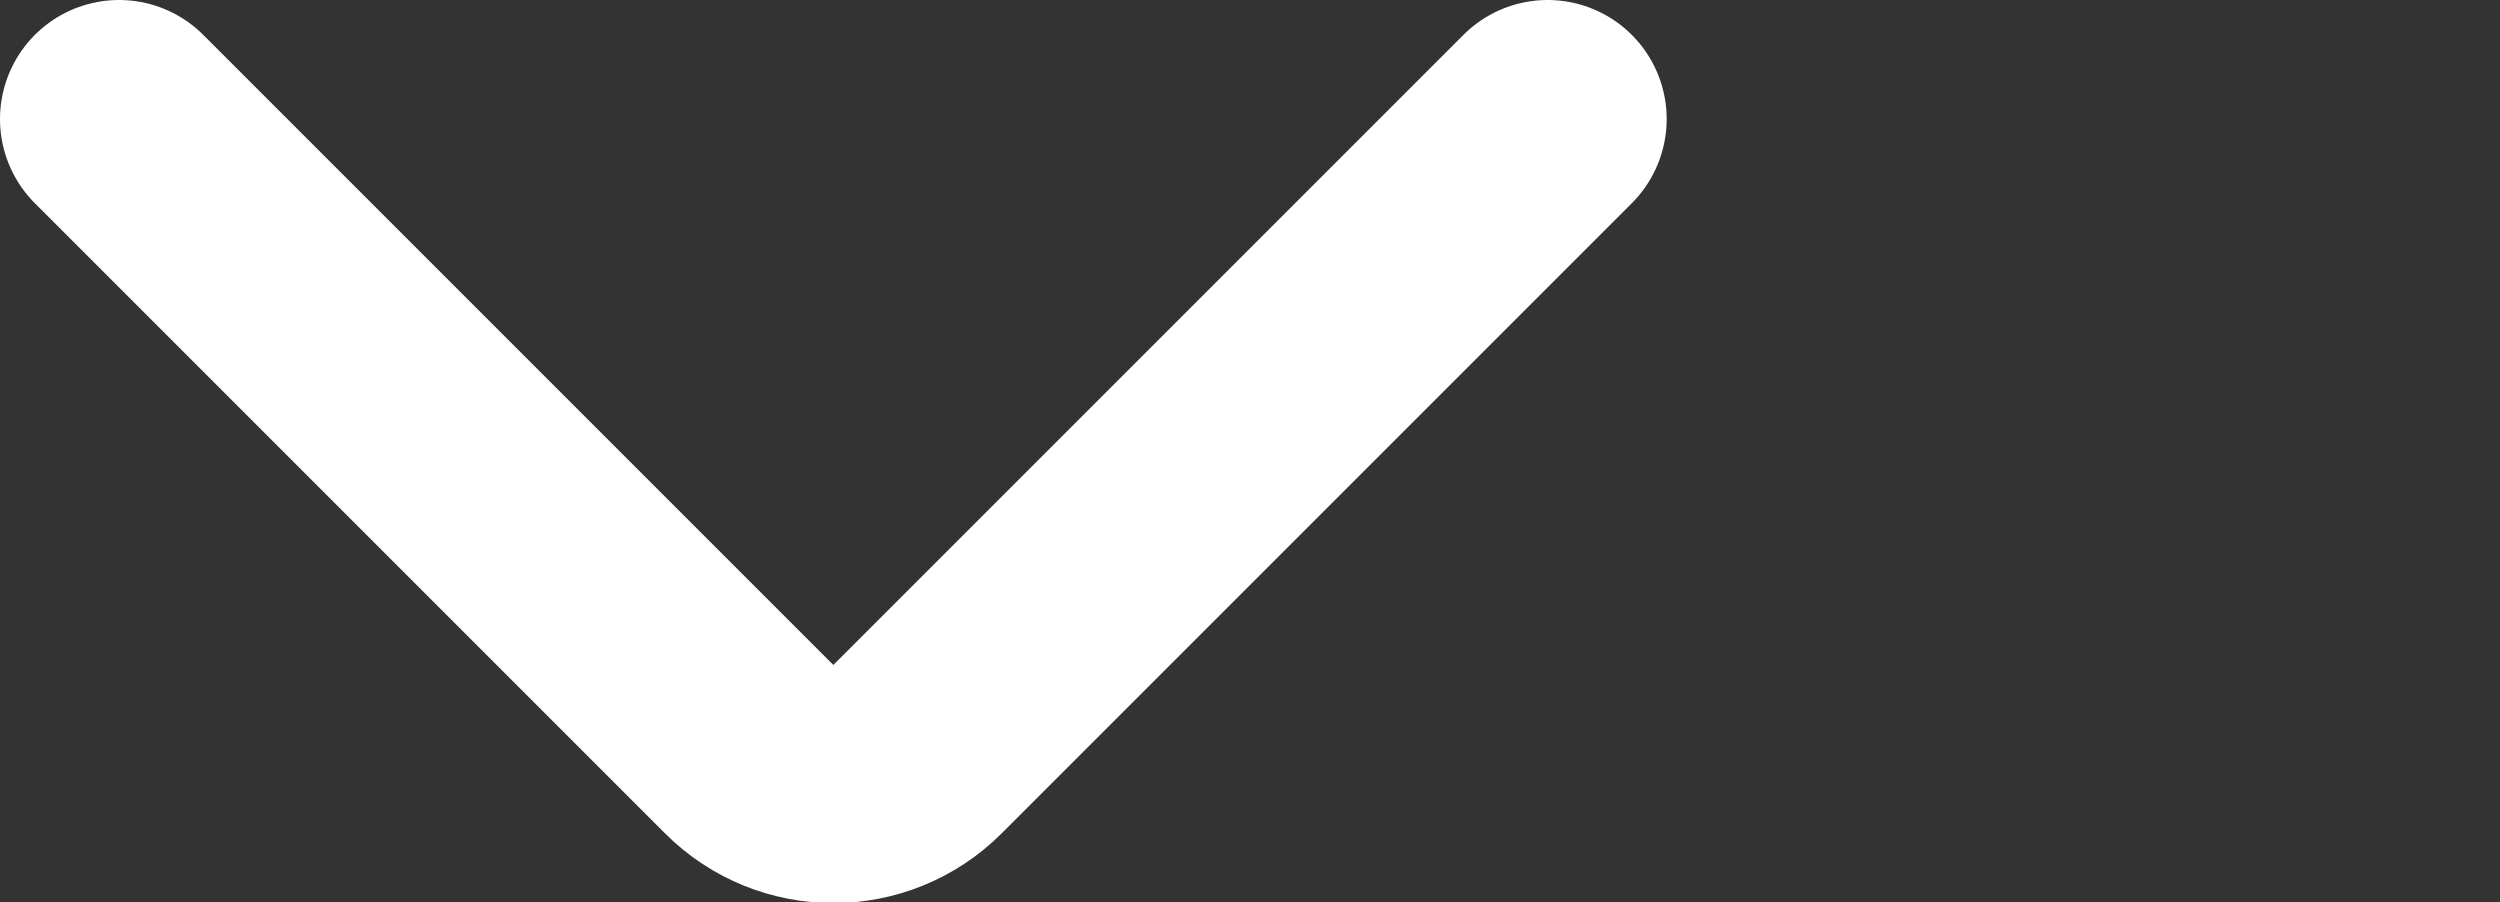 <?xml version="1.0" encoding="UTF-8" standalone="no"?>
<svg
   xmlns:dc="http://purl.org/dc/elements/1.1/"
   xmlns:cc="http://creativecommons.org/ns#"
   xmlns:rdf="http://www.w3.org/1999/02/22-rdf-syntax-ns#"
   xmlns:svg="http://www.w3.org/2000/svg"
   xmlns="http://www.w3.org/2000/svg"
   xmlns:sodipodi="http://sodipodi.sourceforge.net/DTD/sodipodi-0.dtd"
   xmlns:inkscape="http://www.inkscape.org/namespaces/inkscape"
   width="42"
   height="15.159"
   viewBox="0 0 42 15.159"
   fill="none"
   version="1.1"
   id="svg4"
   sodipodi:docname="select-arrow-white.svg"
   inkscape:version="1.0 (4035a4fb49, 2020-05-01)">
  <rect x="0" y="0" width="42" height="15.159" fill="#333333" stroke="none"/>
  <defs
     id="defs8" />
  <sodipodi:namedview
     inkscape:document-rotation="0"
     pagecolor="#ffffff"
     bordercolor="#666666"
     borderopacity="1"
     objecttolerance="10"
     gridtolerance="10"
     guidetolerance="10"
     inkscape:pageopacity="0"
     inkscape:pageshadow="2"
     inkscape:window-width="2560"
     inkscape:window-height="1346"
     id="namedview6"
     showgrid="false"
     inkscape:zoom="35.532116"
     inkscape:cx="21.608747"
     inkscape:cy="9.5414515"
     inkscape:window-x="-11"
     inkscape:window-y="-11"
     inkscape:window-maximized="1"
     inkscape:current-layer="svg4"
     units="px" />
  <path
     style="stroke:#ffffff;stroke-opacity:1"
     d="m 2,2 10.586,10.586 c 0.781,0.781 2.047,0.781 2.828,0 L 26,2"
     stroke="#1447c8"
     stroke-width="4"
     stroke-linecap="round"
     stroke-linejoin="round"
     id="path2" />
</svg>
